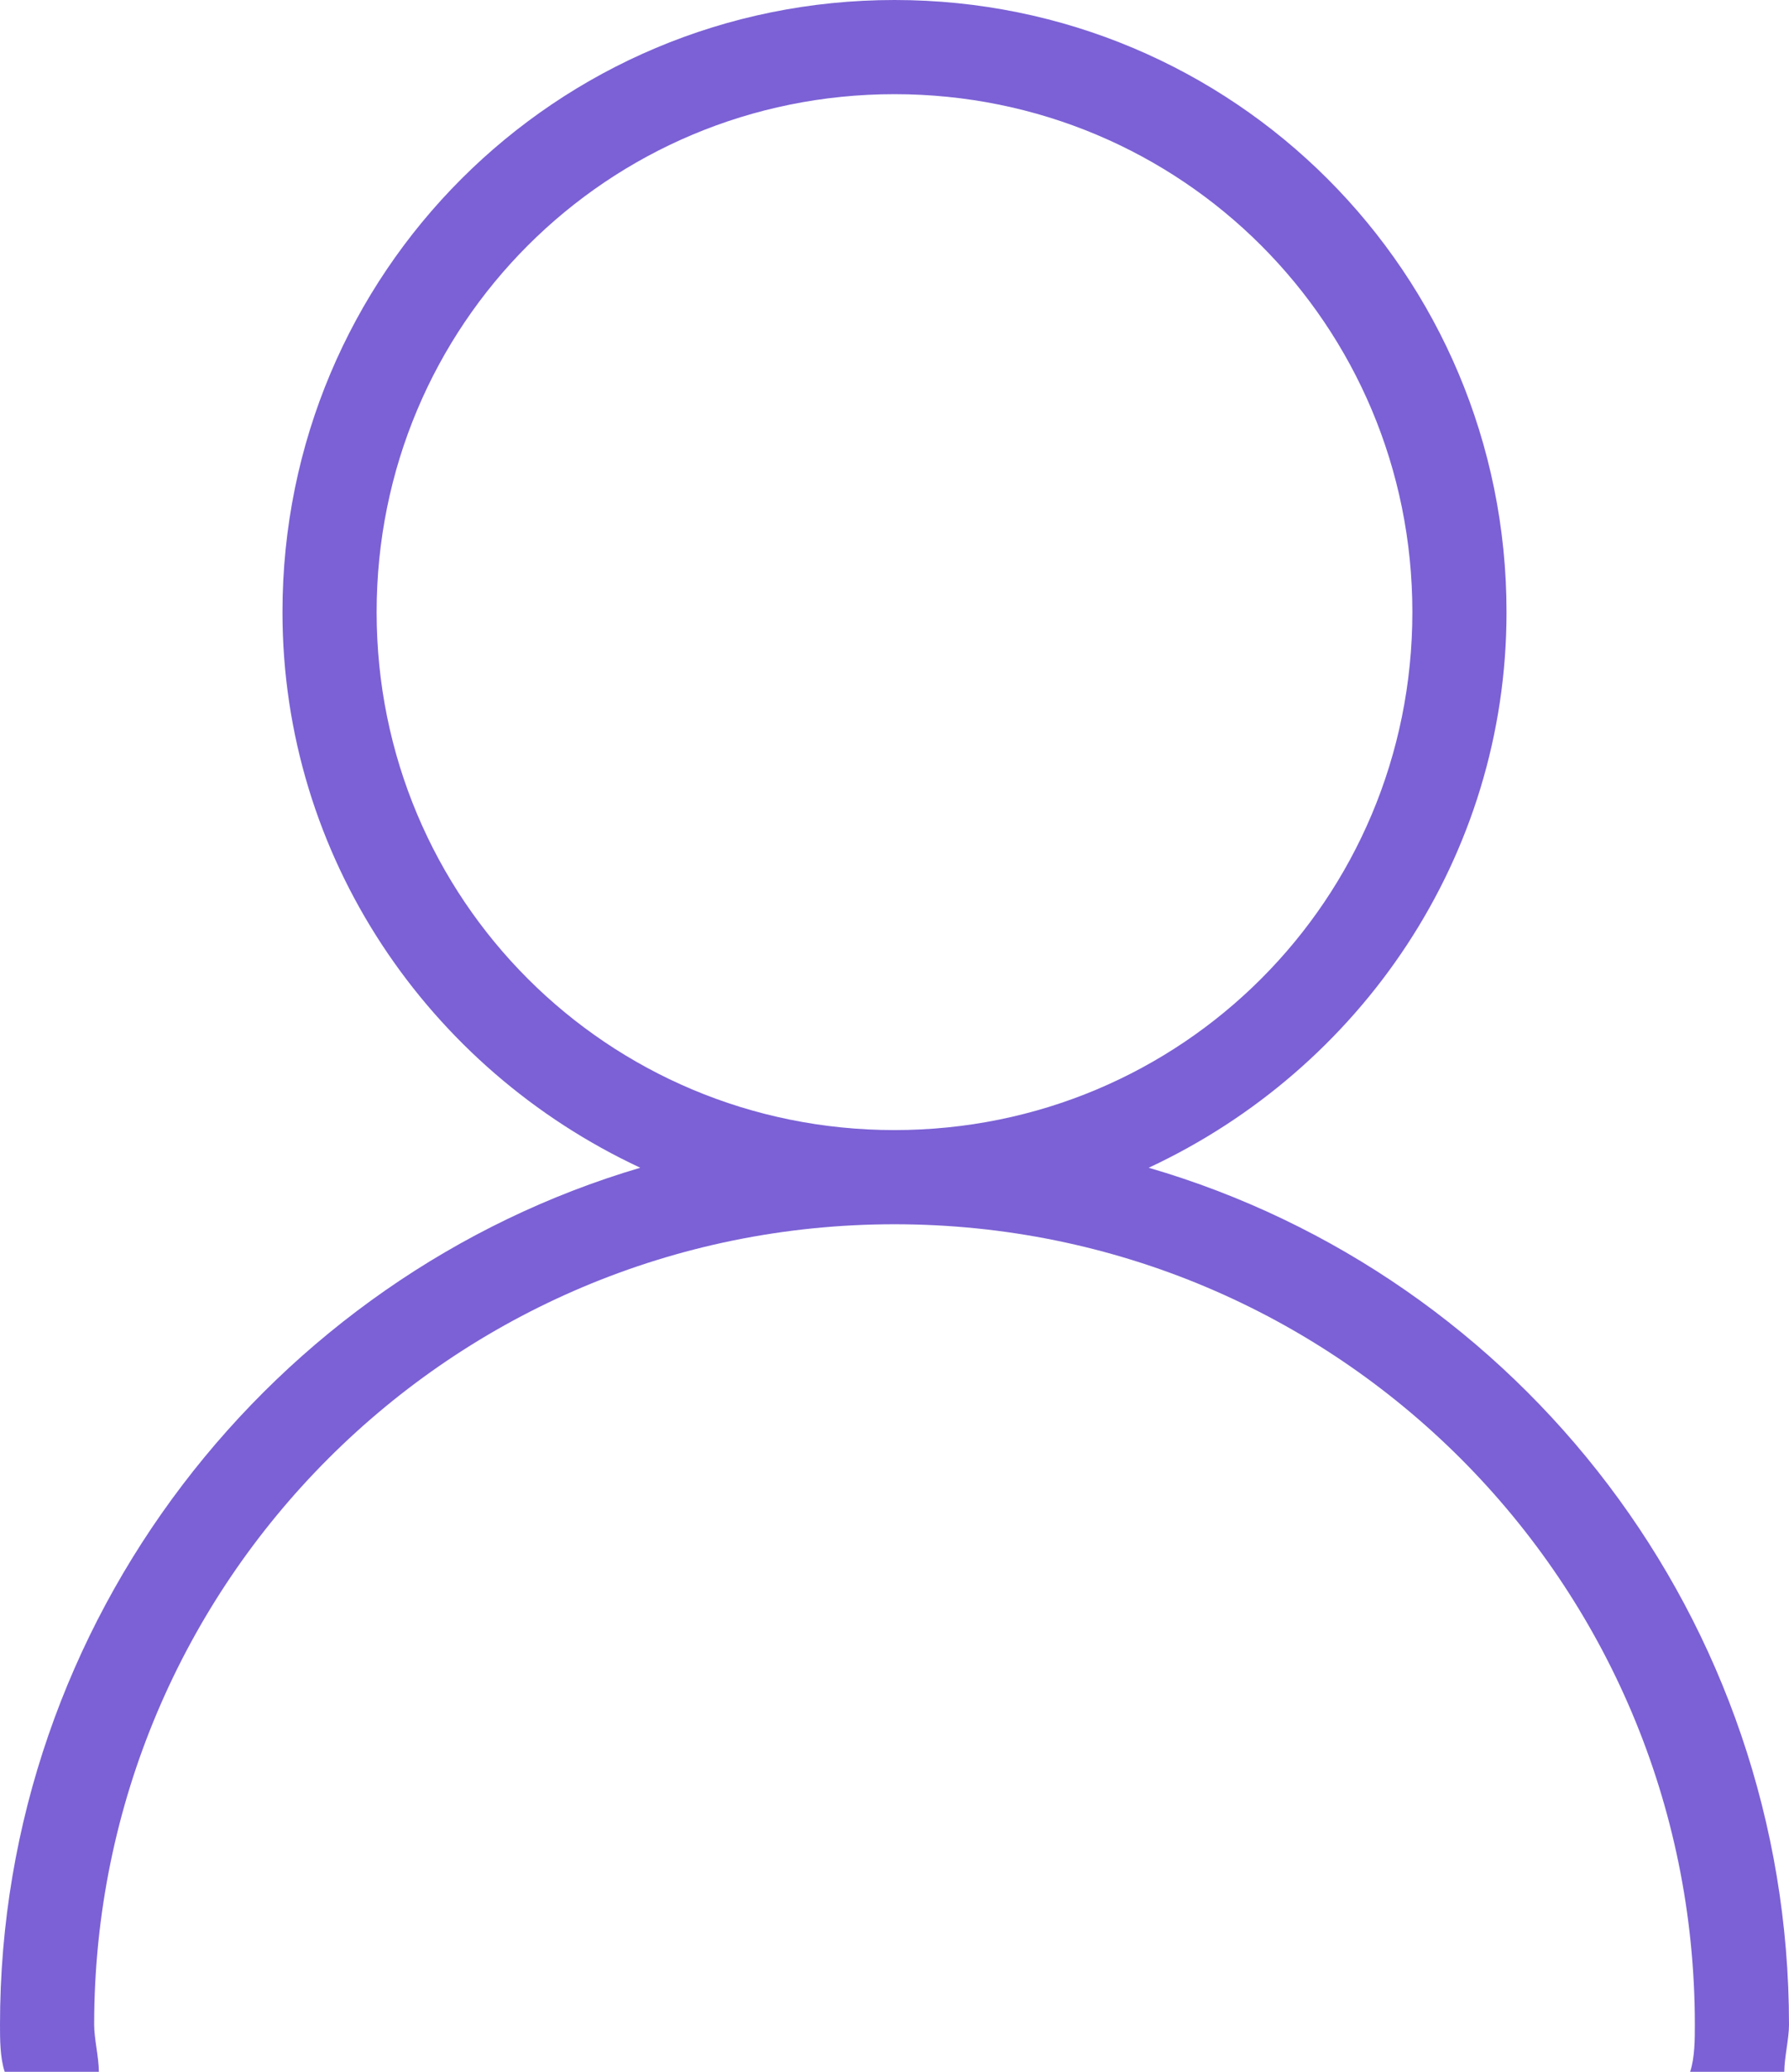 <?xml version="1.0" encoding="UTF-8"?>
<svg width="38px" height="44px" viewBox="0 0 38 44" version="1.1" xmlns="http://www.w3.org/2000/svg" xmlns:xlink="http://www.w3.org/1999/xlink">
    <!-- Generator: Sketch 41 (35326) - http://www.bohemiancoding.com/sketch -->
    <title>Shape</title>
    <desc>Created with Sketch.</desc>
    <defs></defs>
    <g id="V2-Copy" stroke="none" stroke-width="1" fill="none" fill-rule="evenodd">
        <g id="HomePage" transform="translate(-266, -1104)" fill="#7B61D5">
            <path d="M268.1,1148 C268.1,1147.7 268,1147.3 268,1147 C268,1137.6 275.6,1130 285,1130 C294.4,1130 302,1137.6 302,1147 C302,1147.3 302,1147.7 301.9,1148 L303.9,1148 C303.9,1147.7 304,1147.3 304,1147 C304,1138.4 298.3,1131.1 290.4,1128.8 C294.9,1126.7 298,1122.2 298,1117 C298,1109.8 292.2,1104 285,1104 C277.8,1104 272,1109.8 272,1117 C272,1122.2 275.1,1126.7 279.6,1128.8 C271.8,1131.1 266,1138.4 266,1147 C266,1147.3 266,1147.7 266.1,1148 L268.1,1148 L268.1,1148 Z M274,1117 C274,1110.9 278.9,1106 285,1106 C291.1,1106 296,1110.9 296,1117 C296,1123.1 291.1,1128 285,1128 C278.9,1128 274,1123.1 274,1117 L274,1117 Z" id="Shape"></path>
        </g>
    </g>
</svg>